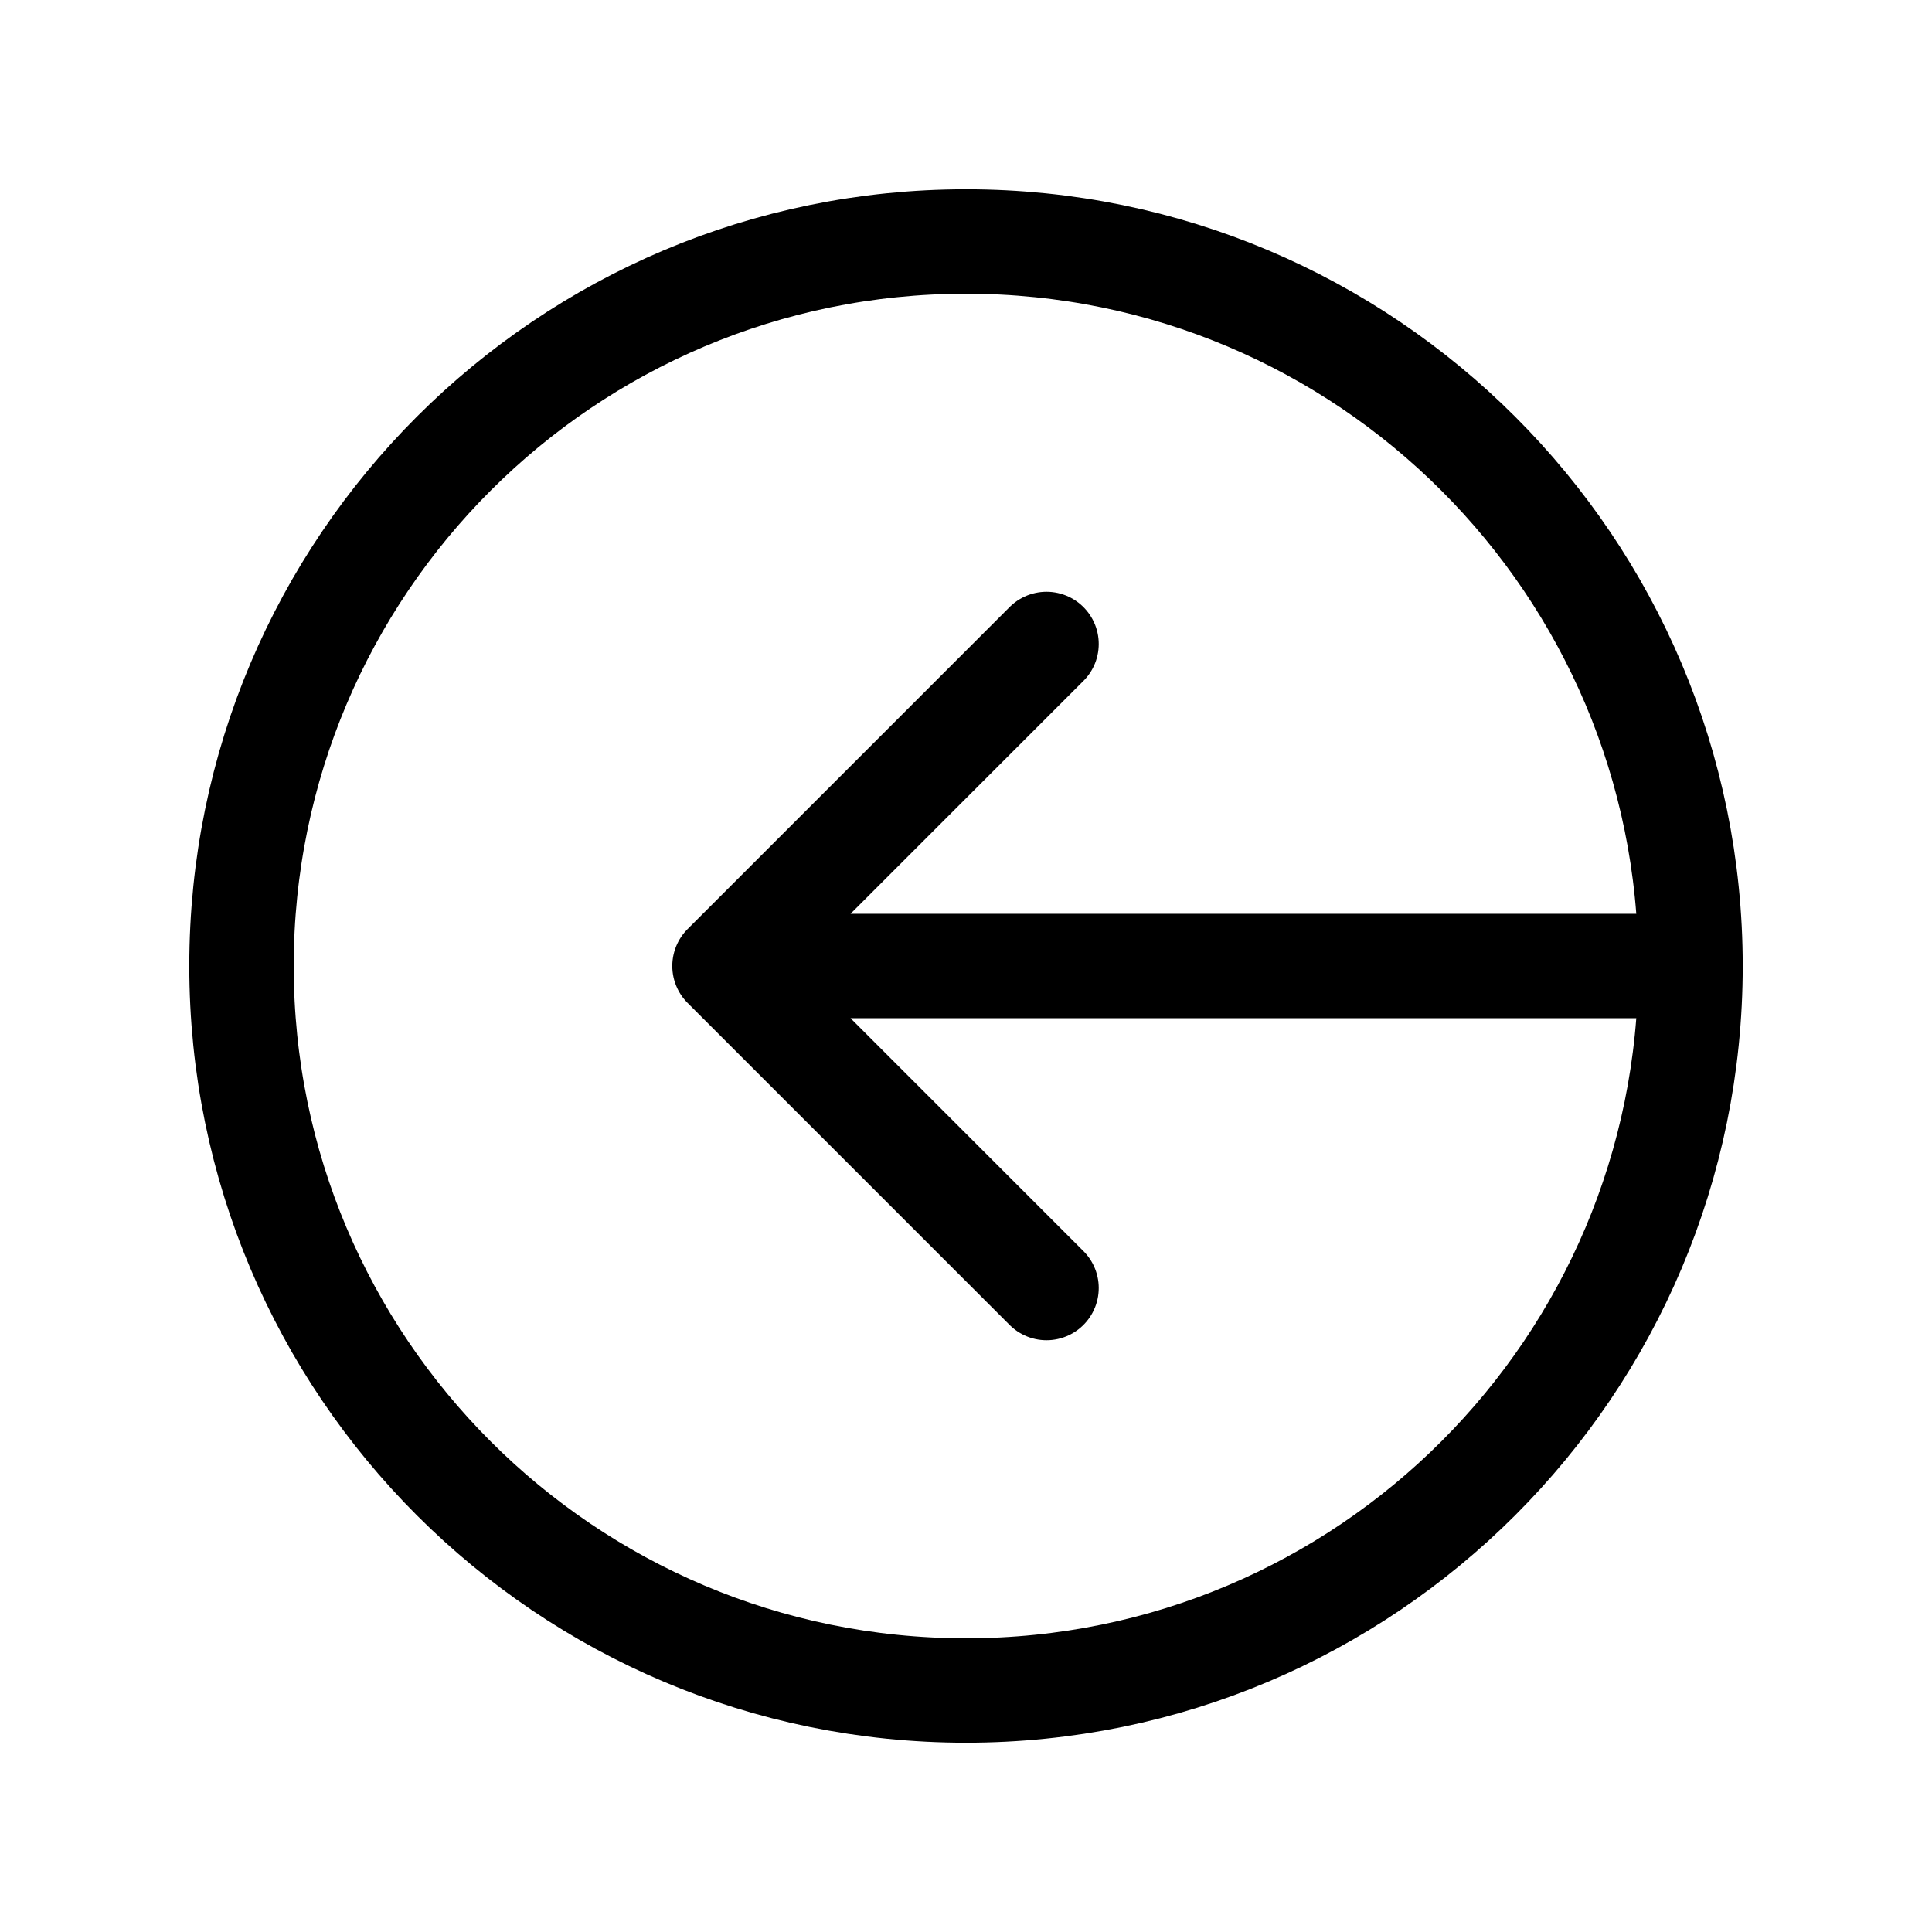 <svg width="37" height="37" viewBox="0 0 37 37" fill="none" xmlns="http://www.w3.org/2000/svg">
<path d="M18.5 32.375C26.163 32.375 32.375 26.163 32.375 18.5C32.375 10.837 26.163 4.625 18.5 4.625C10.837 4.625 4.625 10.837 4.625 18.5C4.625 26.163 10.837 32.375 18.5 32.375Z" stroke="black" stroke-width="2" stroke-linecap="round" stroke-linejoin="round"/>
<path d="M20.042 12.333L13.875 18.5L20.042 24.667M32.375 18.5H13.875H32.375Z" stroke="black" stroke-width="2" stroke-linecap="round" stroke-linejoin="round"/>
</svg>
